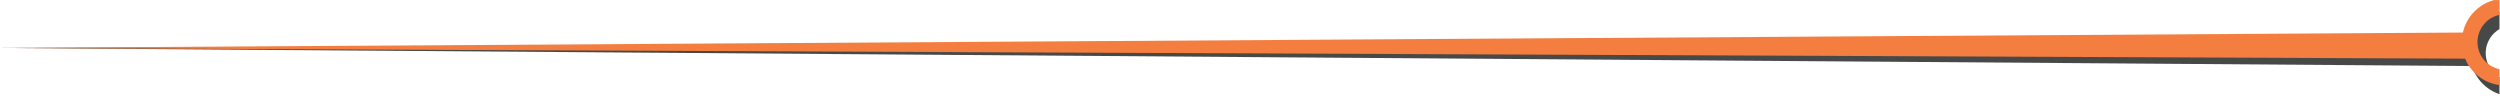 <?xml version="1.0" encoding="UTF-8" standalone="no"?>
<!DOCTYPE svg PUBLIC "-//W3C//DTD SVG 1.1//EN" "http://www.w3.org/Graphics/SVG/1.1/DTD/svg11.dtd">
<svg width="100%" height="100%" viewBox="0 0 3860 148" version="1.1" xmlns="http://www.w3.org/2000/svg" xmlns:xlink="http://www.w3.org/1999/xlink" xml:space="preserve" xmlns:serif="http://www.serif.com/" style="fill-rule:evenodd;clip-rule:evenodd;stroke-linejoin:round;stroke-miterlimit:2;">
    <g transform="matrix(1,0,0,1,-5,-2014)">
        <g transform="matrix(1,0,0,1.005,17.239,-10.075)">
            <rect id="Divider2_Orange" x="-12.237" y="2014.11" width="3859.17" height="147.271" style="fill:none;"/>
            <clipPath id="_clip1">
                <rect id="Divider2_Orange1" serif:id="Divider2_Orange" x="-12.237" y="2014.11" width="3859.17" height="147.271"/>
            </clipPath>
            <g clip-path="url(#_clip1)">
                <g transform="matrix(1,0.002,-0.005,0.995,11.159,0.538)">
                    <g transform="matrix(1,0,0,1,1,0)">
                        <path d="M3845.93,2161.38C3844.24,2160.83 3842.56,2160.21 3840.9,2159.52C3833.11,2156.27 3825.81,2151.44 3819.45,2145.09C3815.12,2140.76 3811.54,2136.01 3808.65,2130.9C3806.27,2126.74 3804.37,2122.37 3802.96,2117.88L-12.992,2097.65L3802.94,2077.42C3806.08,2067.46 3811.58,2058.1 3819.45,2050.23C3827.14,2042.54 3836.24,2037.12 3845.93,2033.95L3845.93,2060.24C3842.58,2062.12 3839.43,2064.49 3836.58,2067.34C3835.62,2068.29 3834.72,2069.28 3833.89,2070.35C3833.73,2070.52 3833.61,2070.64 3833.48,2070.85C3832.66,2071.84 3831.87,2072.87 3831.16,2073.9C3830.26,2075.3 3829.4,2076.74 3828.66,2078.31C3828.08,2079.39 3827.58,2080.46 3827.17,2081.53C3826.63,2082.81 3826.14,2084.13 3825.77,2085.49C3825.39,2086.77 3825.11,2088.05 3824.82,2089.41L3824.78,2089.45C3824.53,2090.6 3824.37,2091.76 3824.28,2092.91C3824.2,2093.41 3824.2,2093.9 3824.16,2094.44C3824.08,2095.26 3824.03,2096.05 3824.03,2096.88C3823.95,2099.43 3824.16,2101.95 3824.58,2104.51C3824.7,2105.37 3824.85,2106.2 3825.07,2106.98C3825.28,2107.93 3825.51,2108.83 3825.77,2109.74C3825.85,2109.99 3825.89,2110.2 3825.98,2110.44C3826.35,2111.56 3826.72,2112.67 3827.17,2113.78C3827.62,2114.9 3828.08,2116.01 3828.66,2117.08C3828.82,2117.41 3828.95,2117.7 3829.15,2117.99C3829.76,2119.1 3830.39,2120.22 3831.09,2121.25C3831.87,2122.45 3832.7,2123.6 3833.64,2124.72C3834.55,2125.87 3835.54,2126.94 3836.58,2127.97C3837.56,2128.96 3838.6,2129.91 3839.67,2130.73C3839.79,2130.86 3839.95,2131.03 3840.12,2131.11C3840.95,2131.85 3841.81,2132.47 3842.72,2133.04C3843.74,2133.79 3844.83,2134.46 3845.93,2135.06L3845.93,2161.38Z" style="fill:rgb(71,72,72);"/>
                    </g>
                    <g transform="matrix(1,0,0,1,1,0)">
                        <path d="M3845.93,2147.2C3839.66,2146.44 3833.47,2144.81 3827.57,2142.3C3819.81,2138.97 3812.55,2134.07 3806.25,2127.67C3801.96,2123.3 3798.41,2118.52 3795.57,2113.39C3794.32,2111.15 3793.21,2108.86 3792.23,2106.53L-13.237,2097.69L3788.62,2066.21C3791.31,2053.92 3797.47,2042.26 3807.09,2032.81C3818.04,2022.06 3831.76,2015.83 3845.93,2014.11L3845.93,2038.57C3837.94,2040.11 3830.3,2043.94 3824.06,2050.08C3823.1,2051.02 3822.18,2052 3821.35,2053.06C3821.18,2053.23 3821.06,2053.35 3820.93,2053.56C3820.1,2054.54 3819.3,2055.57 3818.59,2056.59C3817.67,2057.98 3816.8,2059.42 3816.05,2060.98C3815.46,2062.05 3814.95,2063.11 3814.53,2064.18C3813.98,2065.46 3813.47,2066.77 3813.09,2068.13C3812.7,2069.4 3812.41,2070.68 3812.11,2072.04L3812.07,2072.08C3811.81,2073.23 3811.64,2074.39 3811.54,2075.54C3811.45,2076.03 3811.45,2076.53 3811.41,2077.07C3811.32,2077.89 3811.27,2078.67 3811.26,2079.5C3811.15,2082.05 3811.34,2084.57 3811.73,2087.14C3811.85,2088 3811.99,2088.83 3812.2,2089.61C3812.4,2090.56 3812.63,2091.47 3812.88,2092.38C3812.96,2092.63 3813,2092.84 3813.08,2093.08C3813.44,2094.2 3813.8,2095.32 3814.24,2096.43C3814.68,2097.55 3815.13,2098.67 3815.7,2099.74C3815.86,2100.08 3815.99,2100.37 3816.18,2100.66C3816.79,2101.78 3817.4,2102.9 3818.1,2103.93C3818.86,2105.14 3819.69,2106.3 3820.62,2107.43C3821.52,2108.58 3822.49,2109.66 3823.53,2110.71C3824.5,2111.7 3825.53,2112.66 3826.6,2113.49C3826.71,2113.62 3826.87,2113.79 3827.04,2113.87C3827.86,2114.62 3828.72,2115.25 3829.62,2115.83C3831.14,2116.96 3832.82,2117.92 3834.47,2118.76C3835.49,2119.31 3836.56,2119.81 3837.63,2120.23C3838.9,2120.78 3840.22,2121.29 3841.58,2121.67C3842.64,2122.01 3843.72,2122.27 3844.79,2122.53C3845.17,2122.61 3845.55,2122.7 3845.93,2122.77L3845.93,2147.2Z" style="fill:rgb(244,126,63);"/>
                    </g>
                </g>
            </g>
        </g>
    </g>
</svg>

